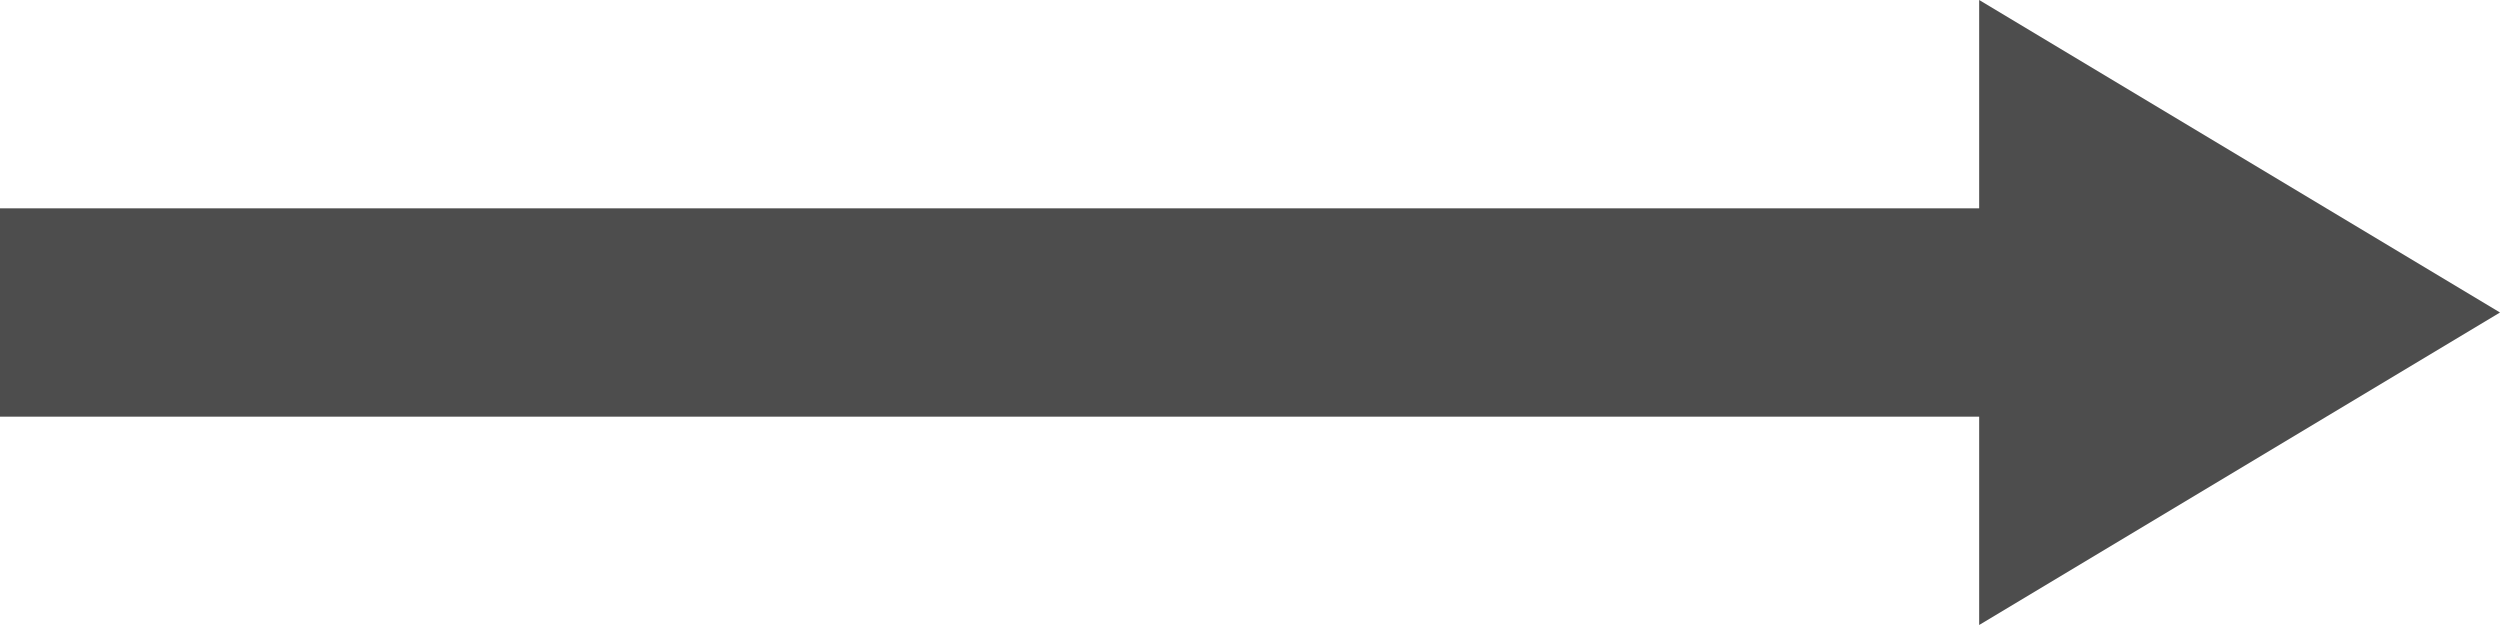 <?xml version="1.0" encoding="UTF-8"?>
<svg xmlns="http://www.w3.org/2000/svg" xmlns:xlink="http://www.w3.org/1999/xlink" width="24pt" height="6pt" viewBox="0 0 24 6" version="1.1">
<g id="surface1">
<path style=" stroke:none;fill-rule:nonzero;fill:rgb(30.196%,30.196%,30.196%);fill-opacity:1;" d="M 19 0 L 19 2 L 0 2 L 0 4 L 19 4 L 19 6 L 24 3 Z M 19 0 "/>
</g>
</svg>
